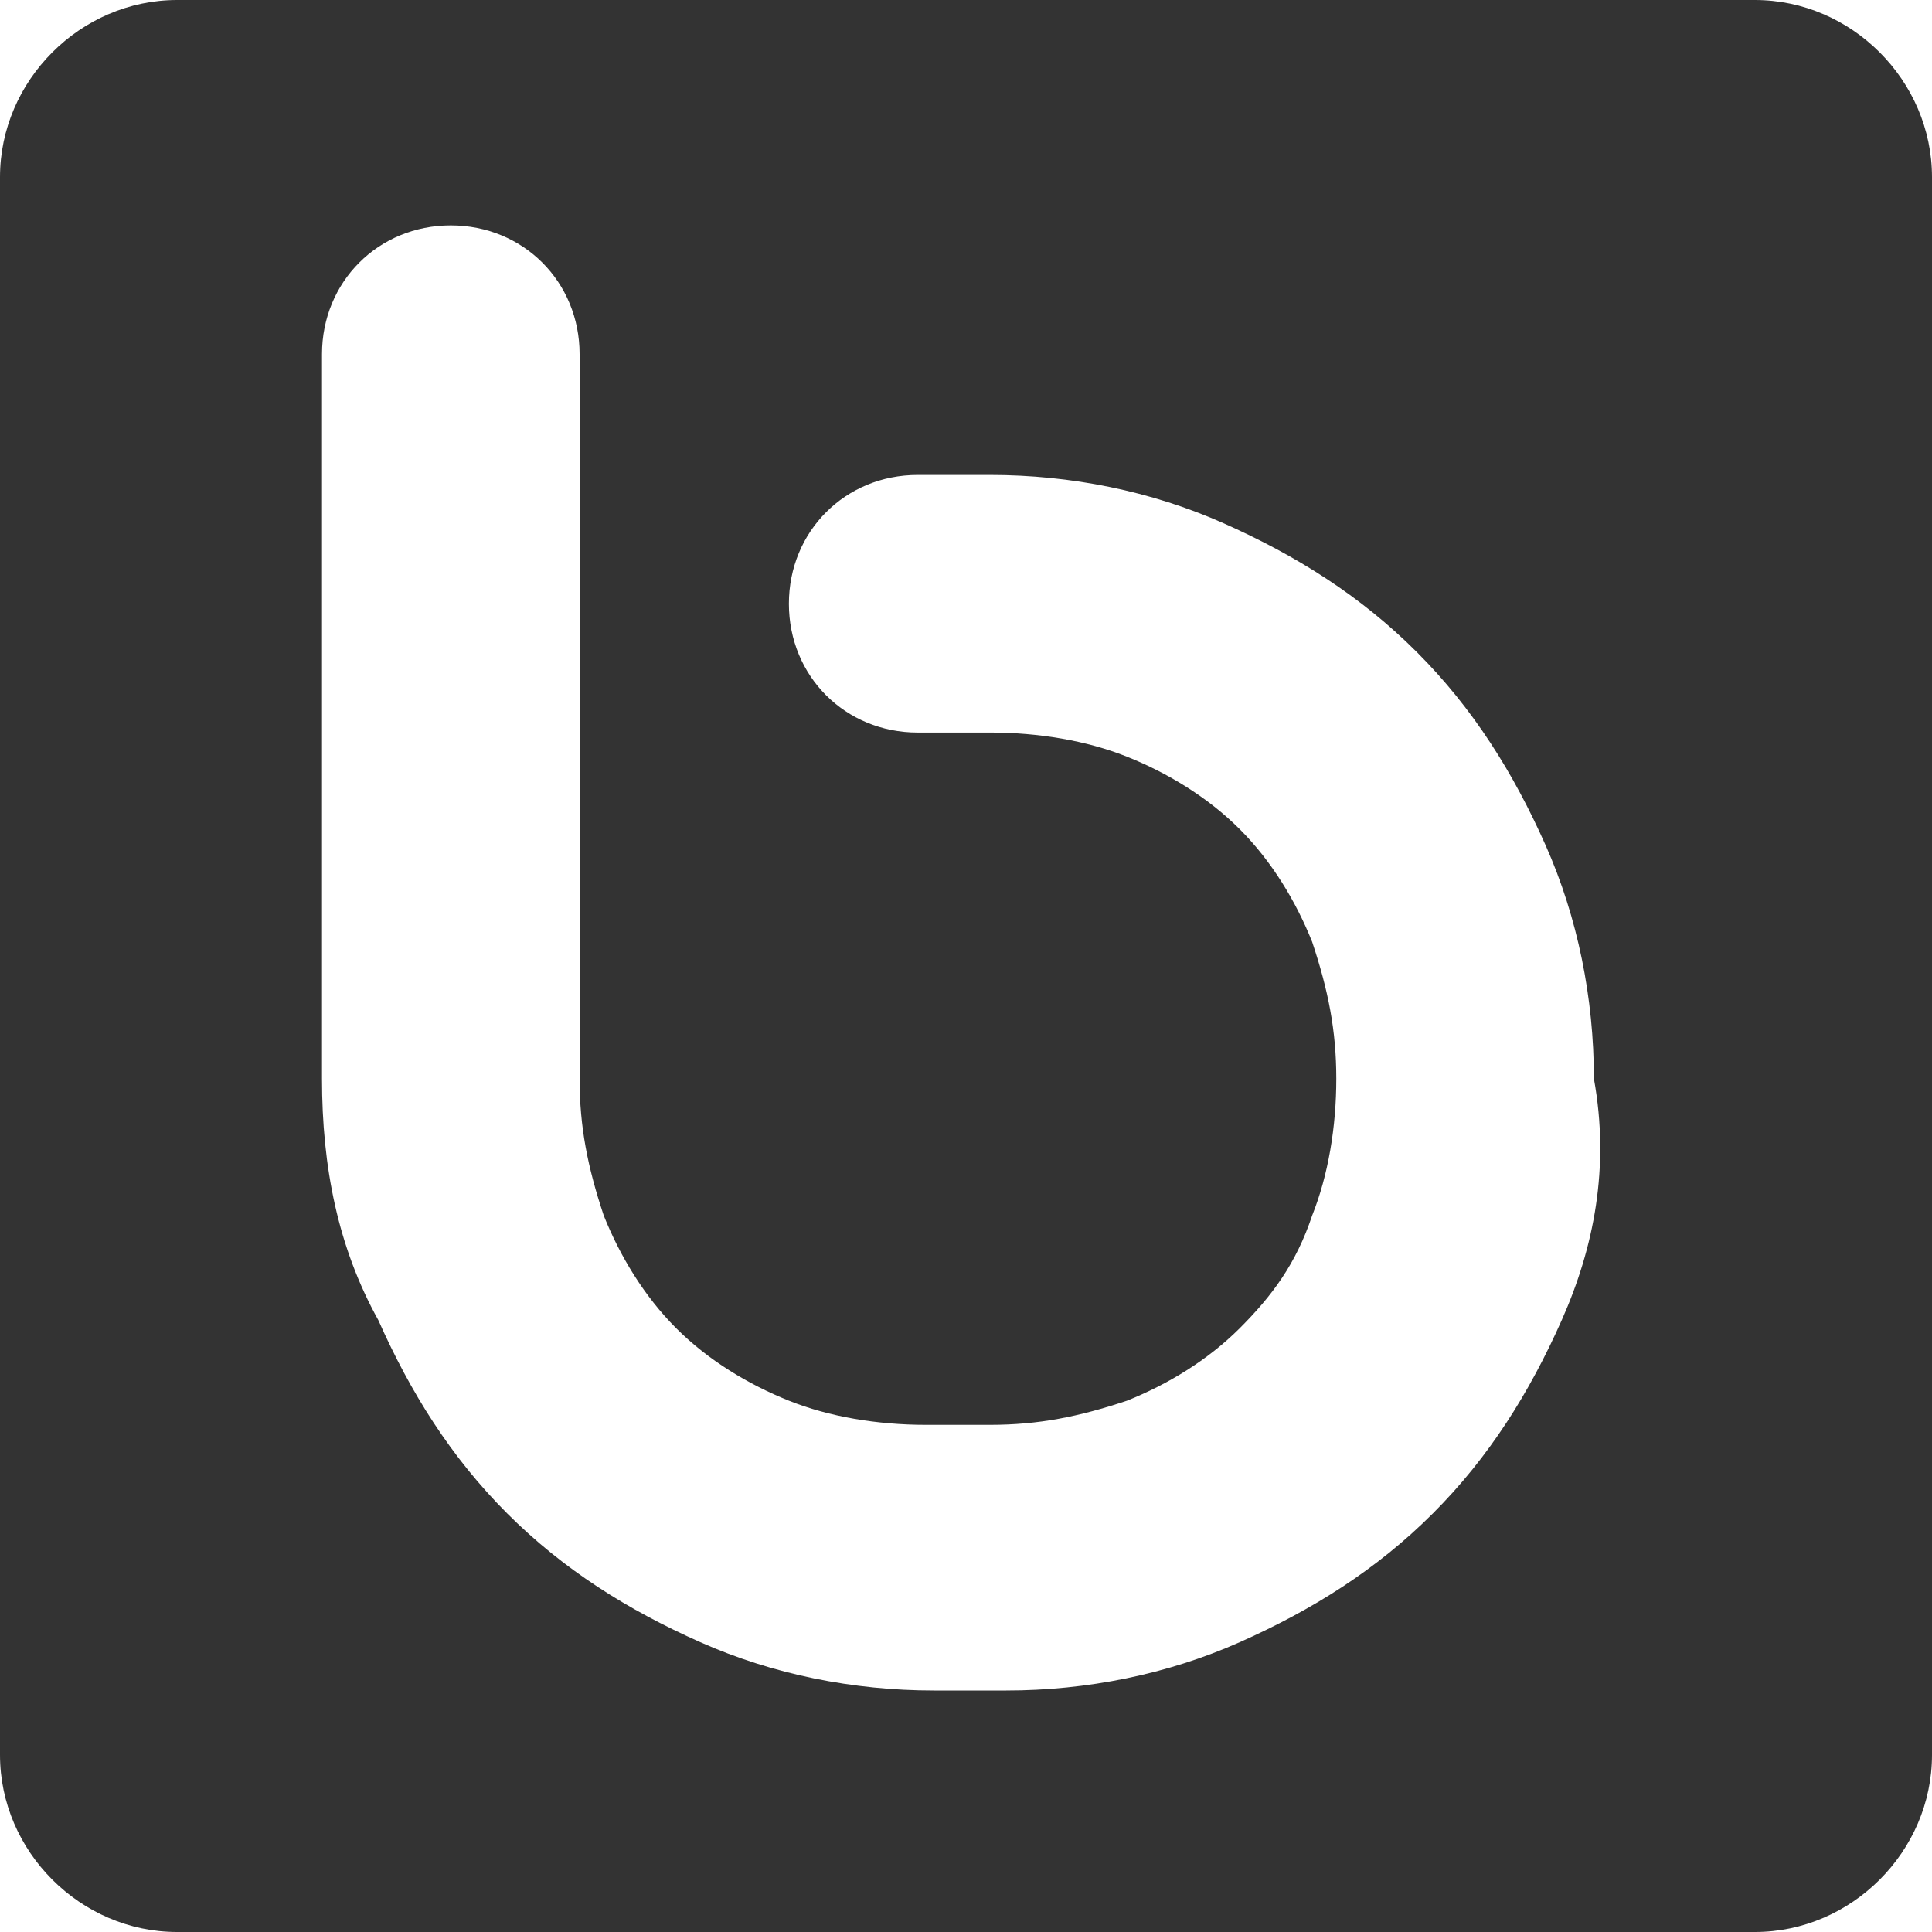 <?xml version="1.0" encoding="utf-8"?>
<!-- Generator: Adobe Illustrator 17.1.0, SVG Export Plug-In . SVG Version: 6.00 Build 0)  -->
<!DOCTYPE svg PUBLIC "-//W3C//DTD SVG 1.0//EN" "http://www.w3.org/TR/2001/REC-SVG-20010904/DTD/svg10.dtd">
<svg version="1.0" id="Layer_1" xmlns="http://www.w3.org/2000/svg" xmlns:xlink="http://www.w3.org/1999/xlink" x="0px" y="0px"
	 width="24px" height="24px" viewBox="0 0 24 24" style="enable-background:new 0 0 24 24;" xml:space="preserve">
<path style="fill:#333333;" d="M21.8,0H2.2C1,0,0,1,0,2.2v19.6C0,23,1,24,2.2,24h19.6c1.2,0,2.2-1,2.2-2.2V2.2C24,1,23,0,21.8,0z
	 M19.4,16.4c-0.4,0.9-0.9,1.7-1.6,2.4c-0.7,0.7-1.5,1.2-2.4,1.6c-0.9,0.4-1.9,0.6-2.9,0.6h-0.9c-1,0-2-0.2-2.9-0.6
	c-0.9-0.4-1.7-0.9-2.4-1.6c-0.7-0.7-1.2-1.5-1.6-2.4C4.2,15.5,4,14.5,4,13.4l0-9c0-0.9,0.7-1.6,1.6-1.6c0.9,0,1.6,0.7,1.6,1.6l0,9
	c0,0.6,0.1,1.1,0.3,1.7c0.2,0.5,0.5,1,0.9,1.4c0.4,0.4,0.9,0.7,1.4,0.9c0.5,0.2,1.1,0.3,1.7,0.3h0.8c0.6,0,1.1-0.1,1.7-0.3
	c0.5-0.2,1-0.5,1.4-0.9c0.4-0.4,0.7-0.8,0.9-1.4c0.2-0.5,0.3-1.1,0.3-1.7c0-0.6-0.1-1.1-0.3-1.7c-0.2-0.5-0.5-1-0.9-1.4
	c-0.4-0.4-0.9-0.7-1.4-0.9c-0.5-0.2-1.1-0.3-1.7-0.3l-0.9,0c-0.9,0-1.6-0.7-1.6-1.6c0-0.9,0.7-1.6,1.6-1.6l0.9,0c1,0,2,0.2,2.9,0.6
	c0.9,0.4,1.7,0.9,2.4,1.6c0.7,0.7,1.2,1.5,1.6,2.4c0.4,0.9,0.6,1.9,0.6,2.9C20,14.5,19.8,15.5,19.4,16.4z"/>
</svg>

